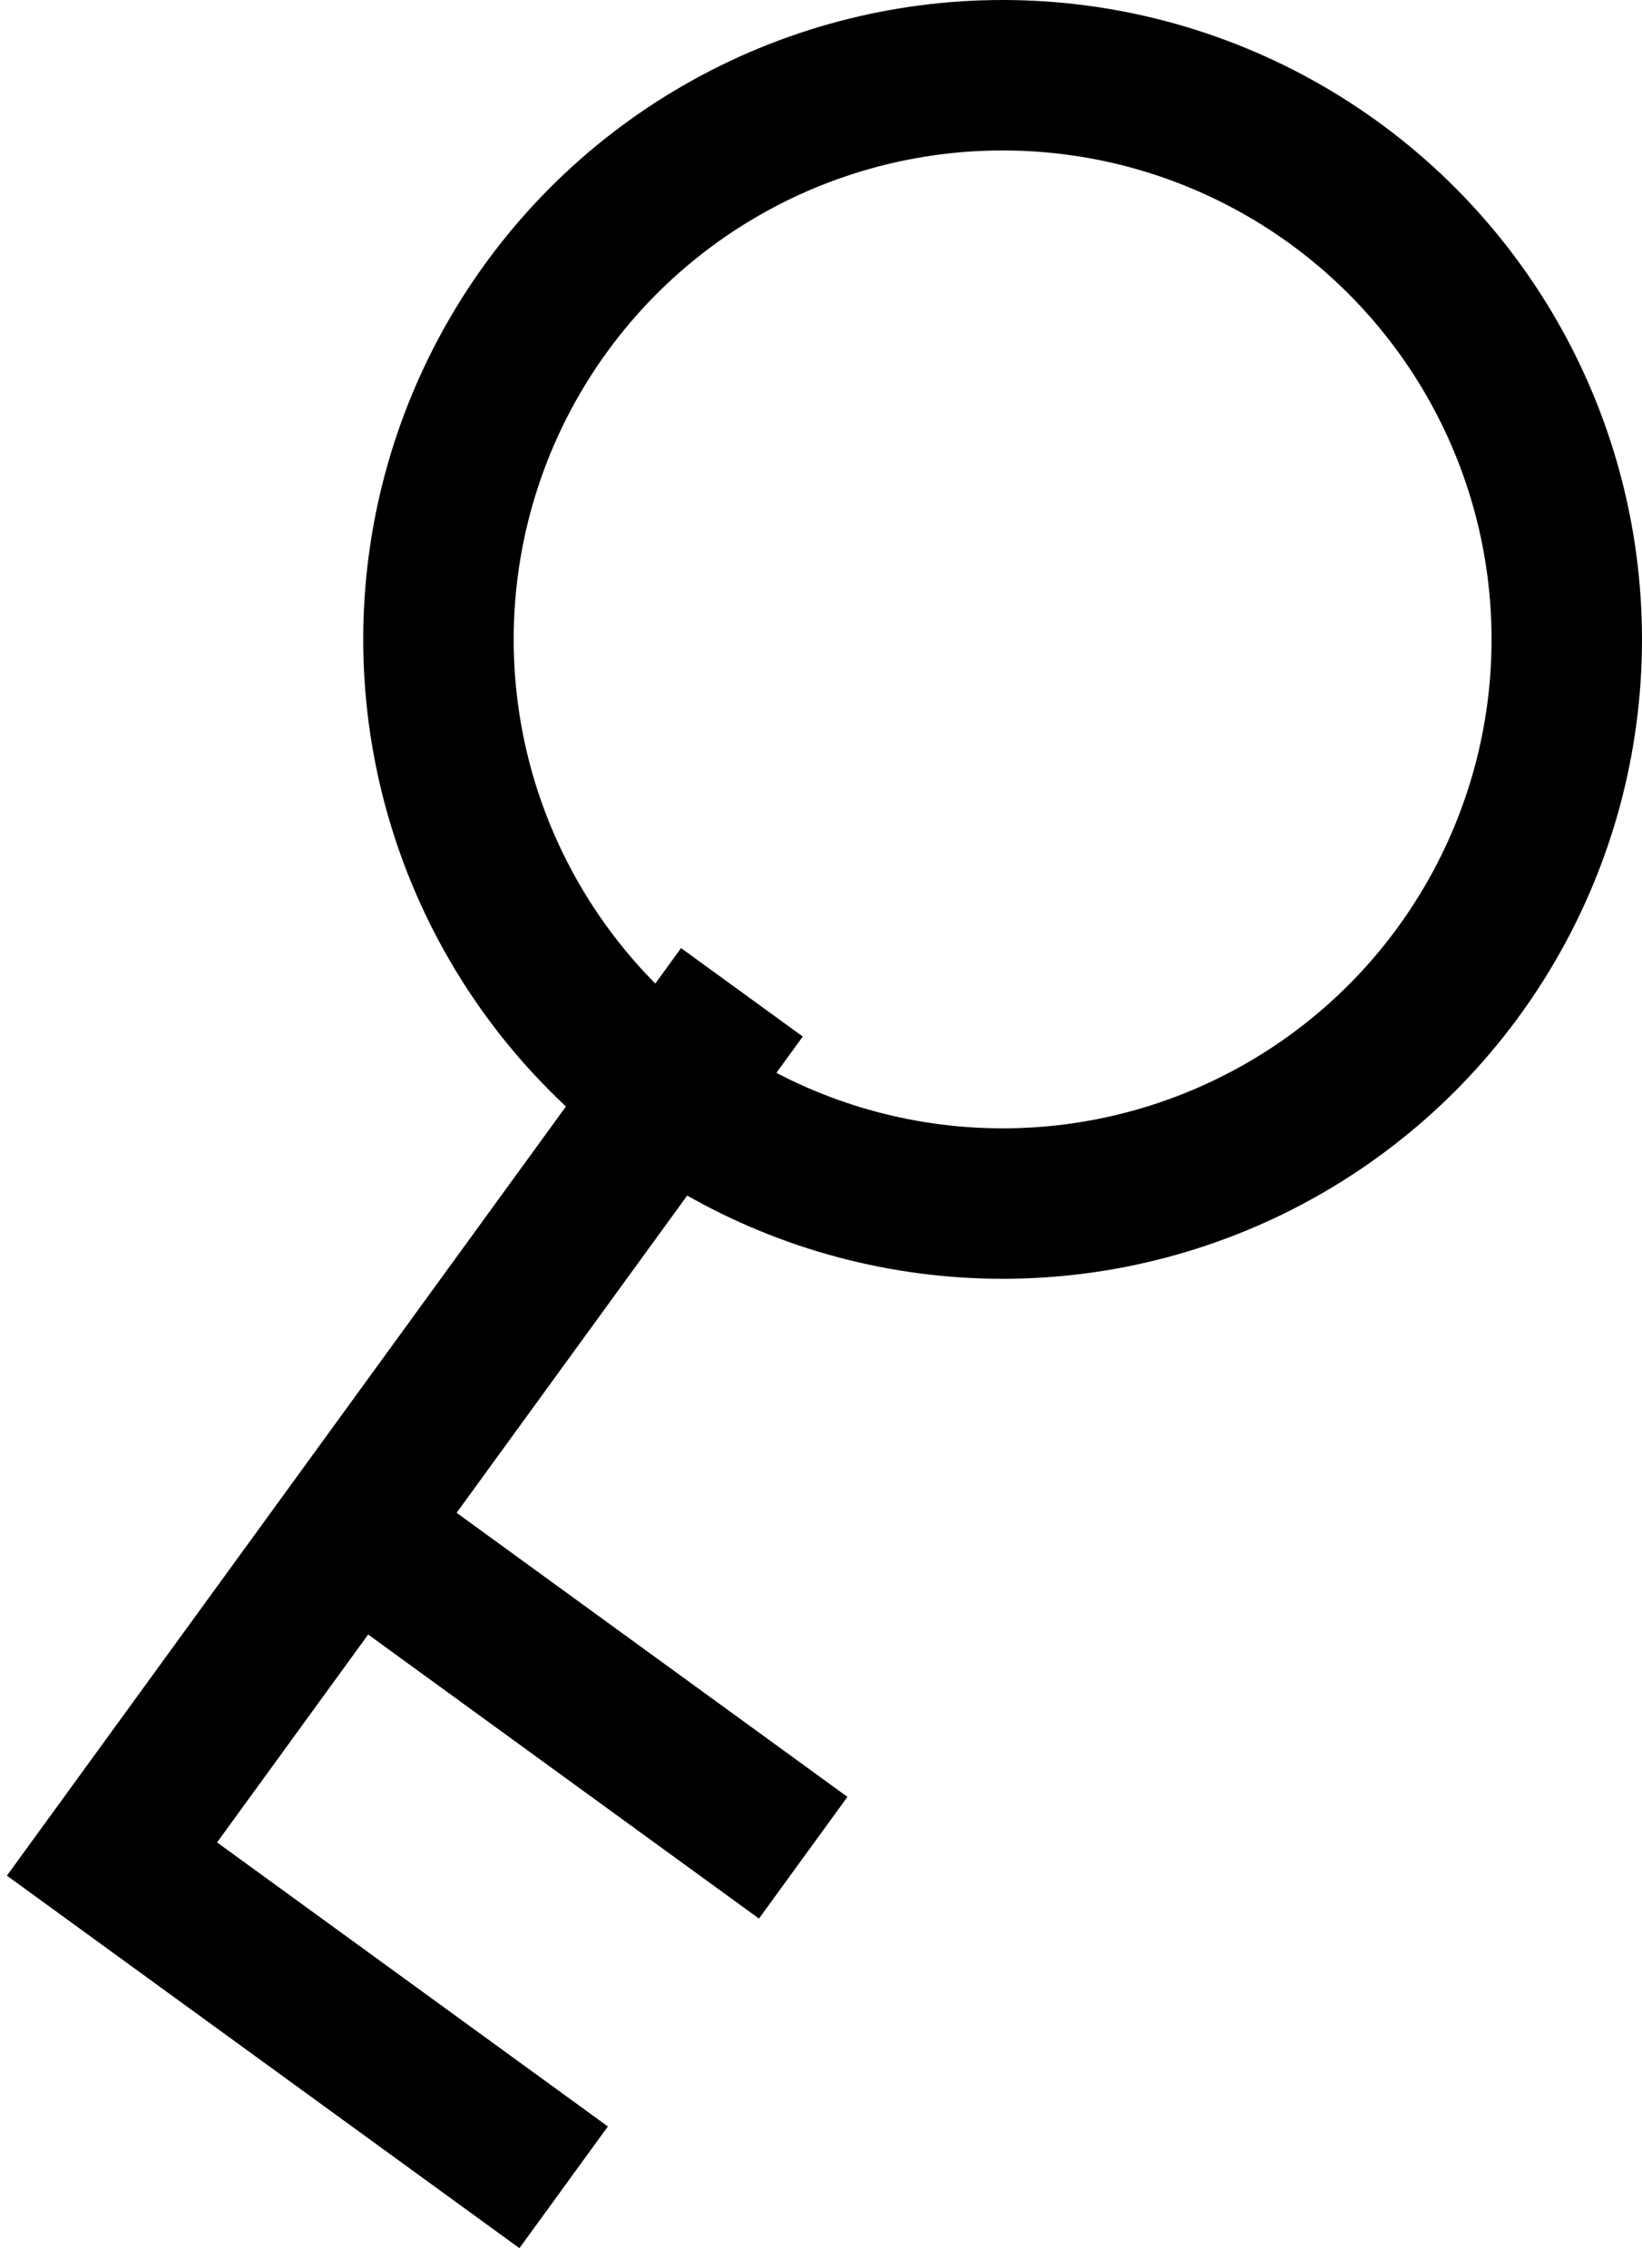 <svg xmlns="http://www.w3.org/2000/svg" width="21.829" height="30.149" viewBox="0 0 21.829 30.149">
  <g id="key" transform="translate(-1241.171 -313)">
    <g id="Group_3078" data-name="Group 3078" transform="matrix(-0.809, -0.588, 0.588, -0.809, 2064.164, 1339.365)">
      <path id="Path_27" data-name="Path 27" d="M4890.864,1223.218h7.422v14.242" transform="translate(-3645 -896)" fill="none" stroke="#000" stroke-width="2"/>
      <path id="Path_28" data-name="Path 28" d="M4890.864,1228.634h7.623" transform="translate(-3645 -896)" fill="none" stroke="#000" stroke-width="2"/>
    </g>
    <g id="Ellipse_14" data-name="Ellipse 14" transform="translate(1246 313)" fill="none" stroke="#000" stroke-width="2">
      <circle cx="8.5" cy="8.5" r="8.5" stroke="none"/>
      <circle cx="8.5" cy="8.5" r="7.5" fill="none"/>
    </g>
  </g>
</svg>

